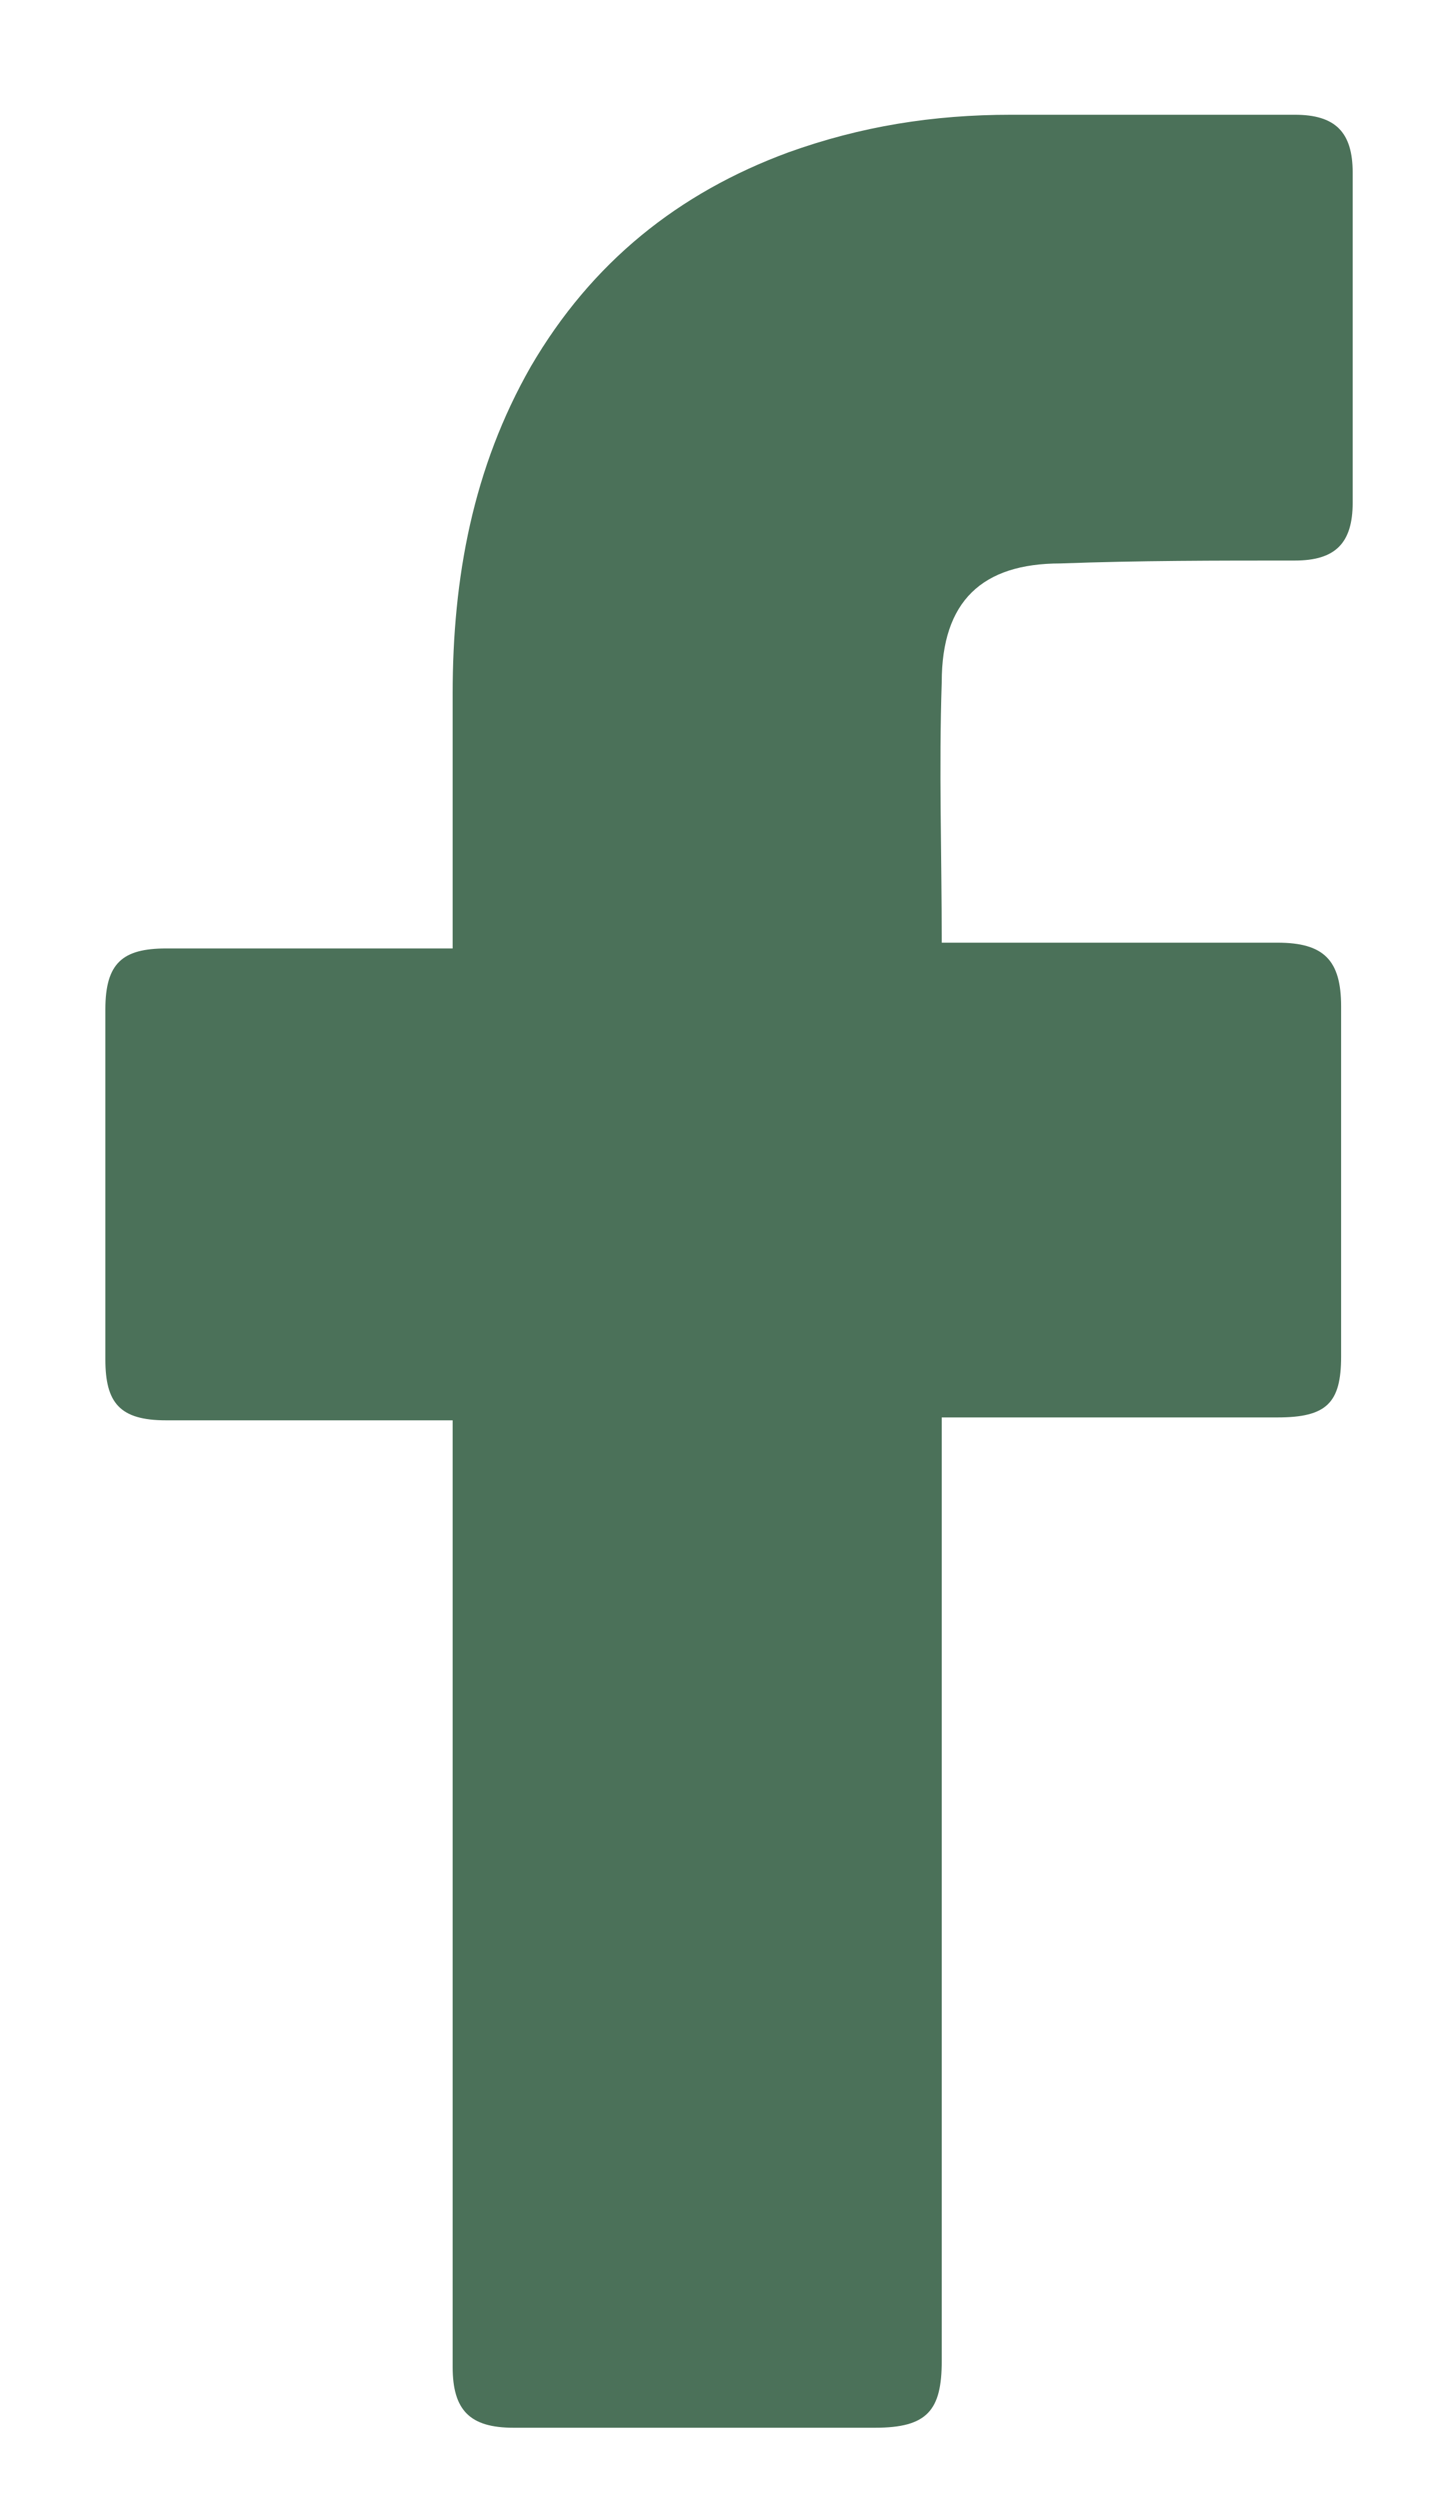 <svg width="11" height="19" viewBox="0 0 11 19" fill="none" xmlns="http://www.w3.org/2000/svg">
<path d="M3.441 10.794C3.375 10.794 1.923 10.794 1.263 10.794C0.911 10.794 0.801 10.662 0.801 10.332C0.801 9.452 0.801 8.55 0.801 7.67C0.801 7.318 0.933 7.208 1.263 7.208H3.441C3.441 7.142 3.441 5.866 3.441 5.272C3.441 4.392 3.595 3.556 4.035 2.786C4.497 1.994 5.157 1.466 5.993 1.158C6.543 0.96 7.093 0.872 7.687 0.872H9.843C10.151 0.872 10.283 1.004 10.283 1.312V3.82C10.283 4.128 10.151 4.26 9.843 4.26C9.249 4.26 8.655 4.26 8.061 4.282C7.467 4.282 7.159 4.568 7.159 5.184C7.137 5.844 7.159 6.482 7.159 7.164H9.711C10.063 7.164 10.195 7.296 10.195 7.648V10.31C10.195 10.662 10.085 10.772 9.711 10.772C8.919 10.772 7.225 10.772 7.159 10.772V17.944C7.159 18.318 7.049 18.45 6.653 18.45C5.729 18.45 4.827 18.45 3.903 18.45C3.573 18.45 3.441 18.318 3.441 17.988C3.441 15.678 3.441 10.86 3.441 10.794Z" fill="#4B7159"/>
</svg>
